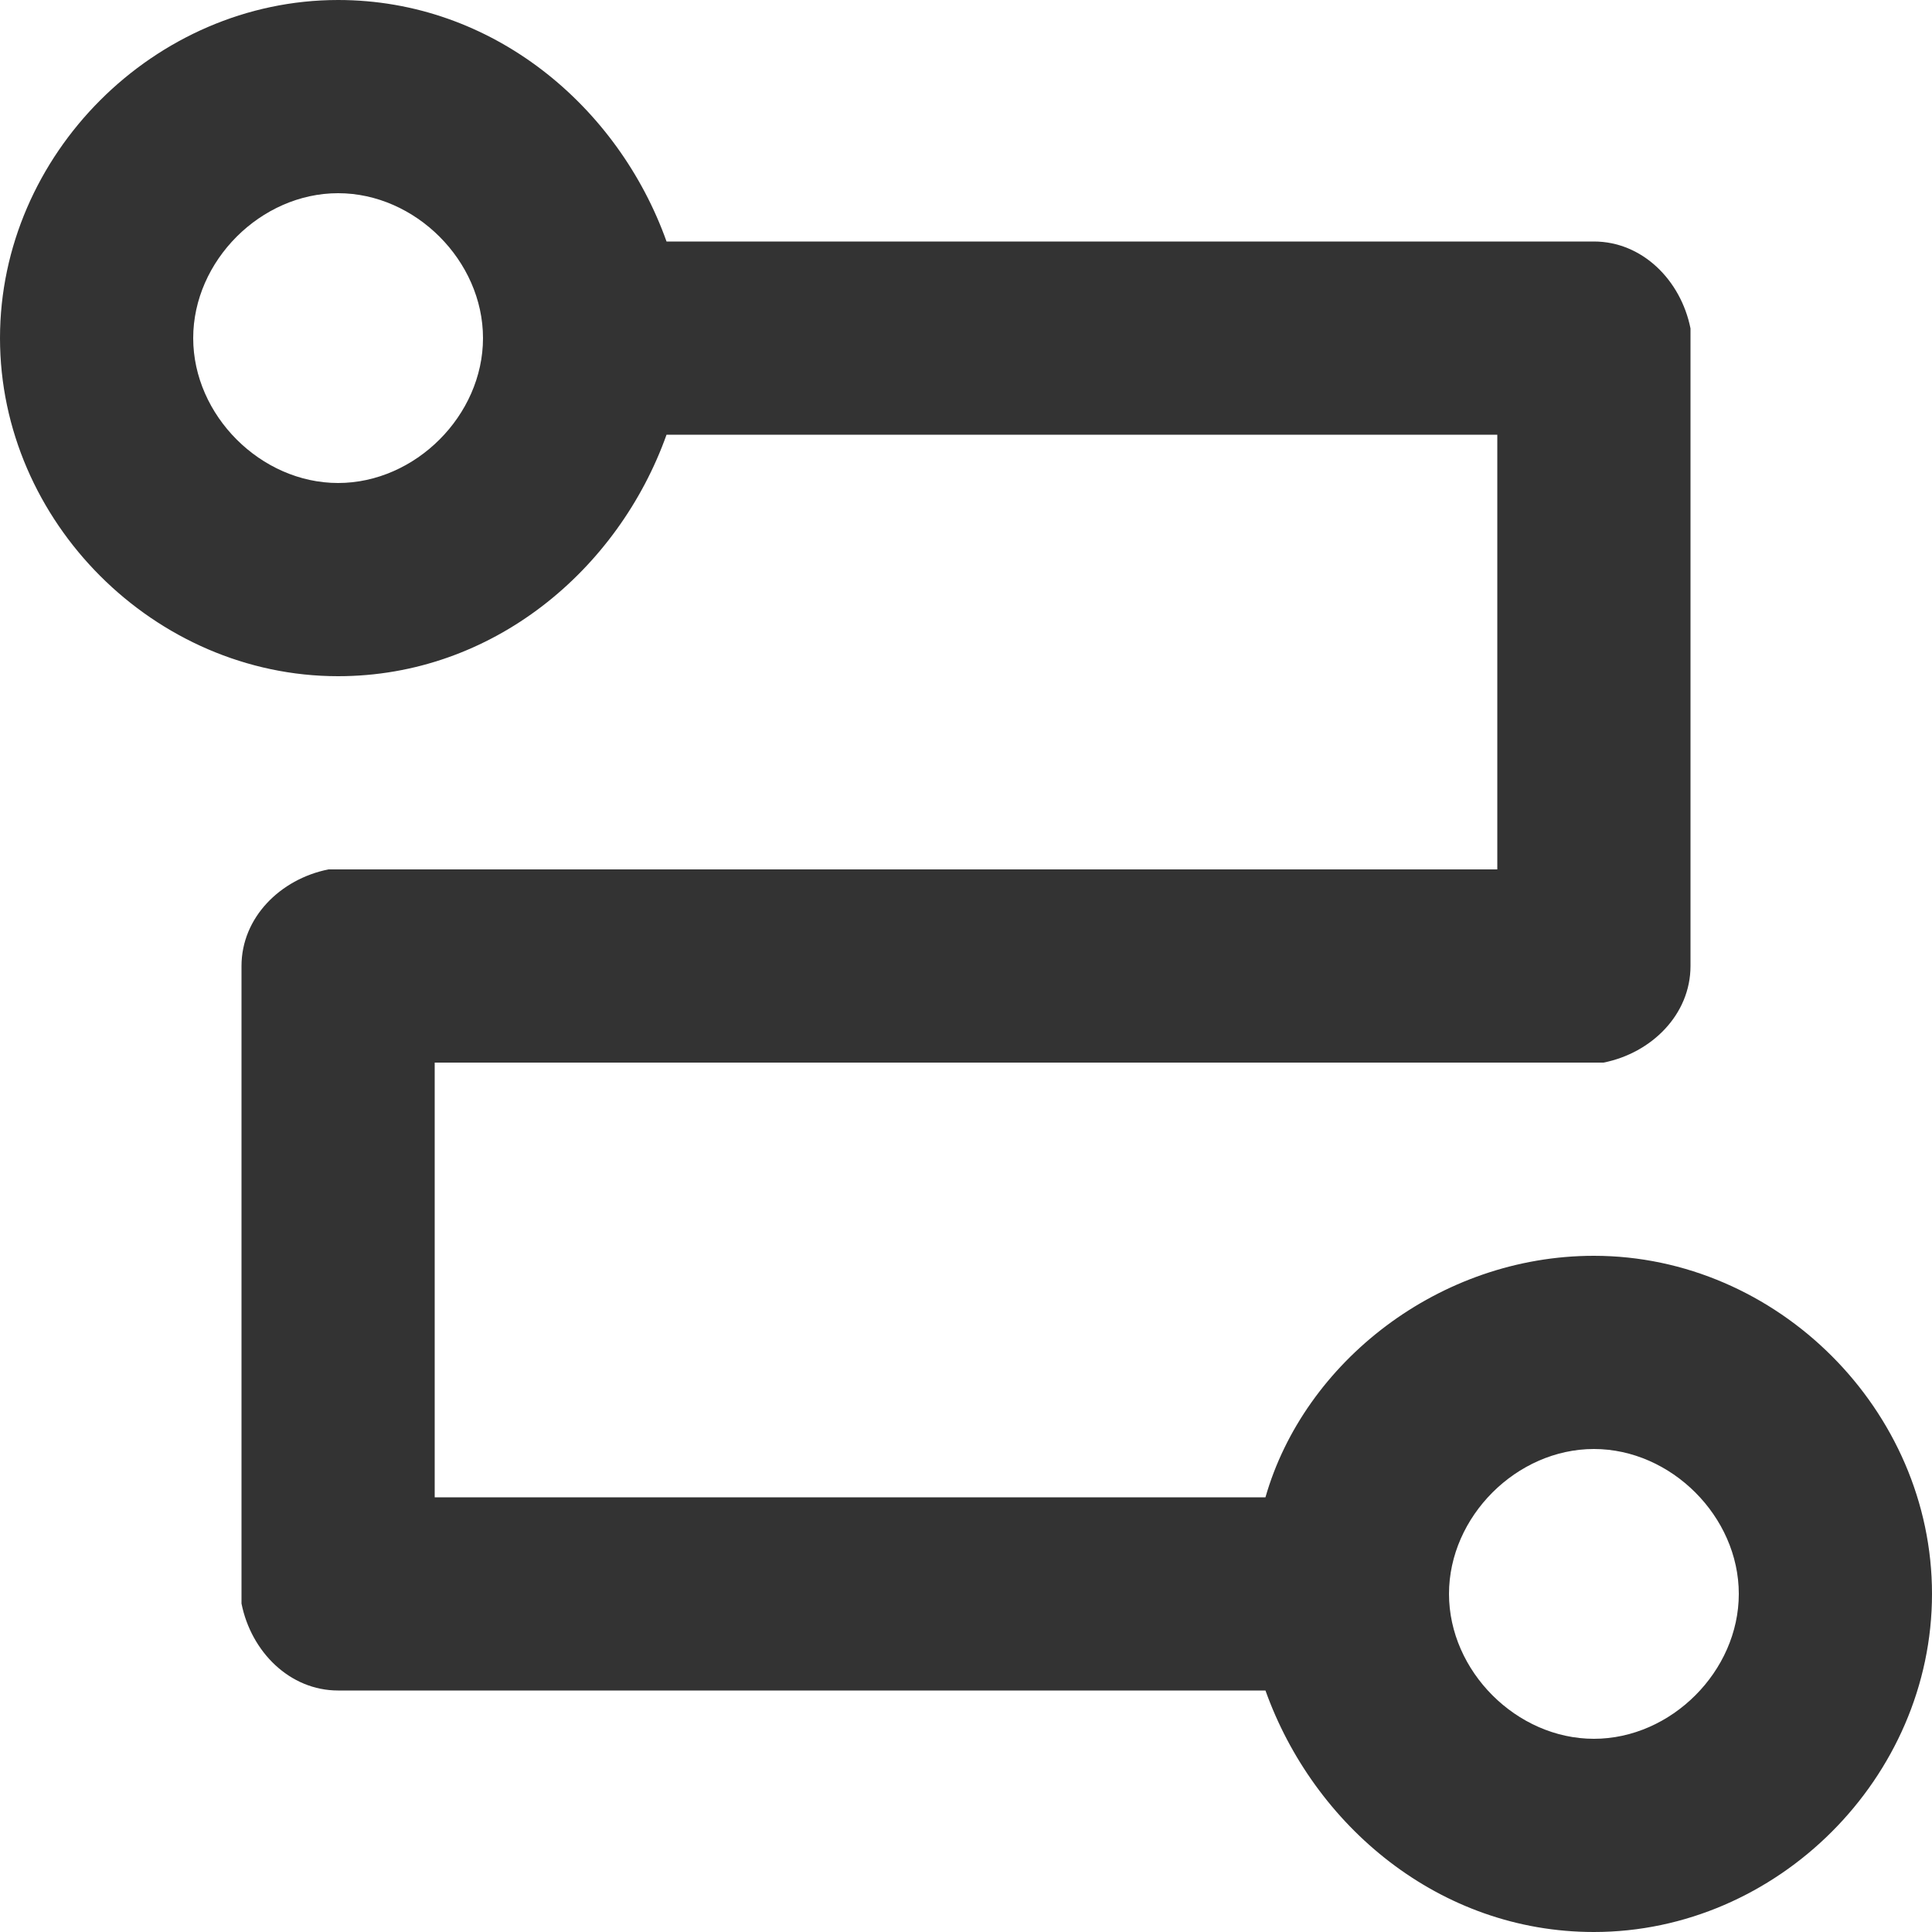 <?xml version="1.0" encoding="utf-8"?>
<!-- Generator: Adobe Illustrator 24.0.1, SVG Export Plug-In . SVG Version: 6.00 Build 0)  -->
<svg
  version="1.1"
  id="图层_1"
  xmlns="http://www.w3.org/2000/svg"
  xmlns:xlink="http://www.w3.org/1999/xlink"
  x="0px"
  y="0px"
  viewBox="0 0 20 20"
  style="enable-background:new 0 0 20 20;"
  xml:space="preserve"
>
  <style type="text/css">
    .st0 {
      fill: none;
    }
    .st1 {
      fill: #333333;
    }
  </style>
  <title>流水线</title>
  <rect id="矩形" y="0" class="st0" width="20" height="20" />
  <path
    id="形状结合"
    class="st1"
    d="M3.5,7C1.6,7,0,5.4,0,3.5S1.6,0,3.5,0c1.6,0,2.9,1.1,3.4,2.5l9.6,0c0.5,0,0.9,0.4,1,0.9
l0,0.1V10c0,0.5-0.4,0.9-0.9,1l-0.1,0h-12v4.5l8.6,0c0.4-1.4,1.8-2.5,3.4-2.5c1.9,0,3.5,1.6,3.5,3.5S18.4,20,16.5,20
c-1.6,0-2.9-1.1-3.4-2.5l-9.6,0c-0.5,0-0.9-0.4-1-0.9l0-0.1V10c0-0.5,0.4-0.9,0.9-1l0.1,0h12V4.5l-8.6,0C6.4,5.9,5.1,7,3.5,7z
  M16.5,15c-0.8,0-1.5,0.7-1.5,1.5c0,0.8,0.7,1.5,1.5,1.5c0.8,0,1.5-0.7,1.5-1.5C18,15.7,17.3,15,16.5,15z M3.5,2C2.7,2,2,2.7,2,3.5
S2.7,5,3.5,5S5,4.3,5,3.5S4.3,2,3.5,2z"
  />
</svg>
